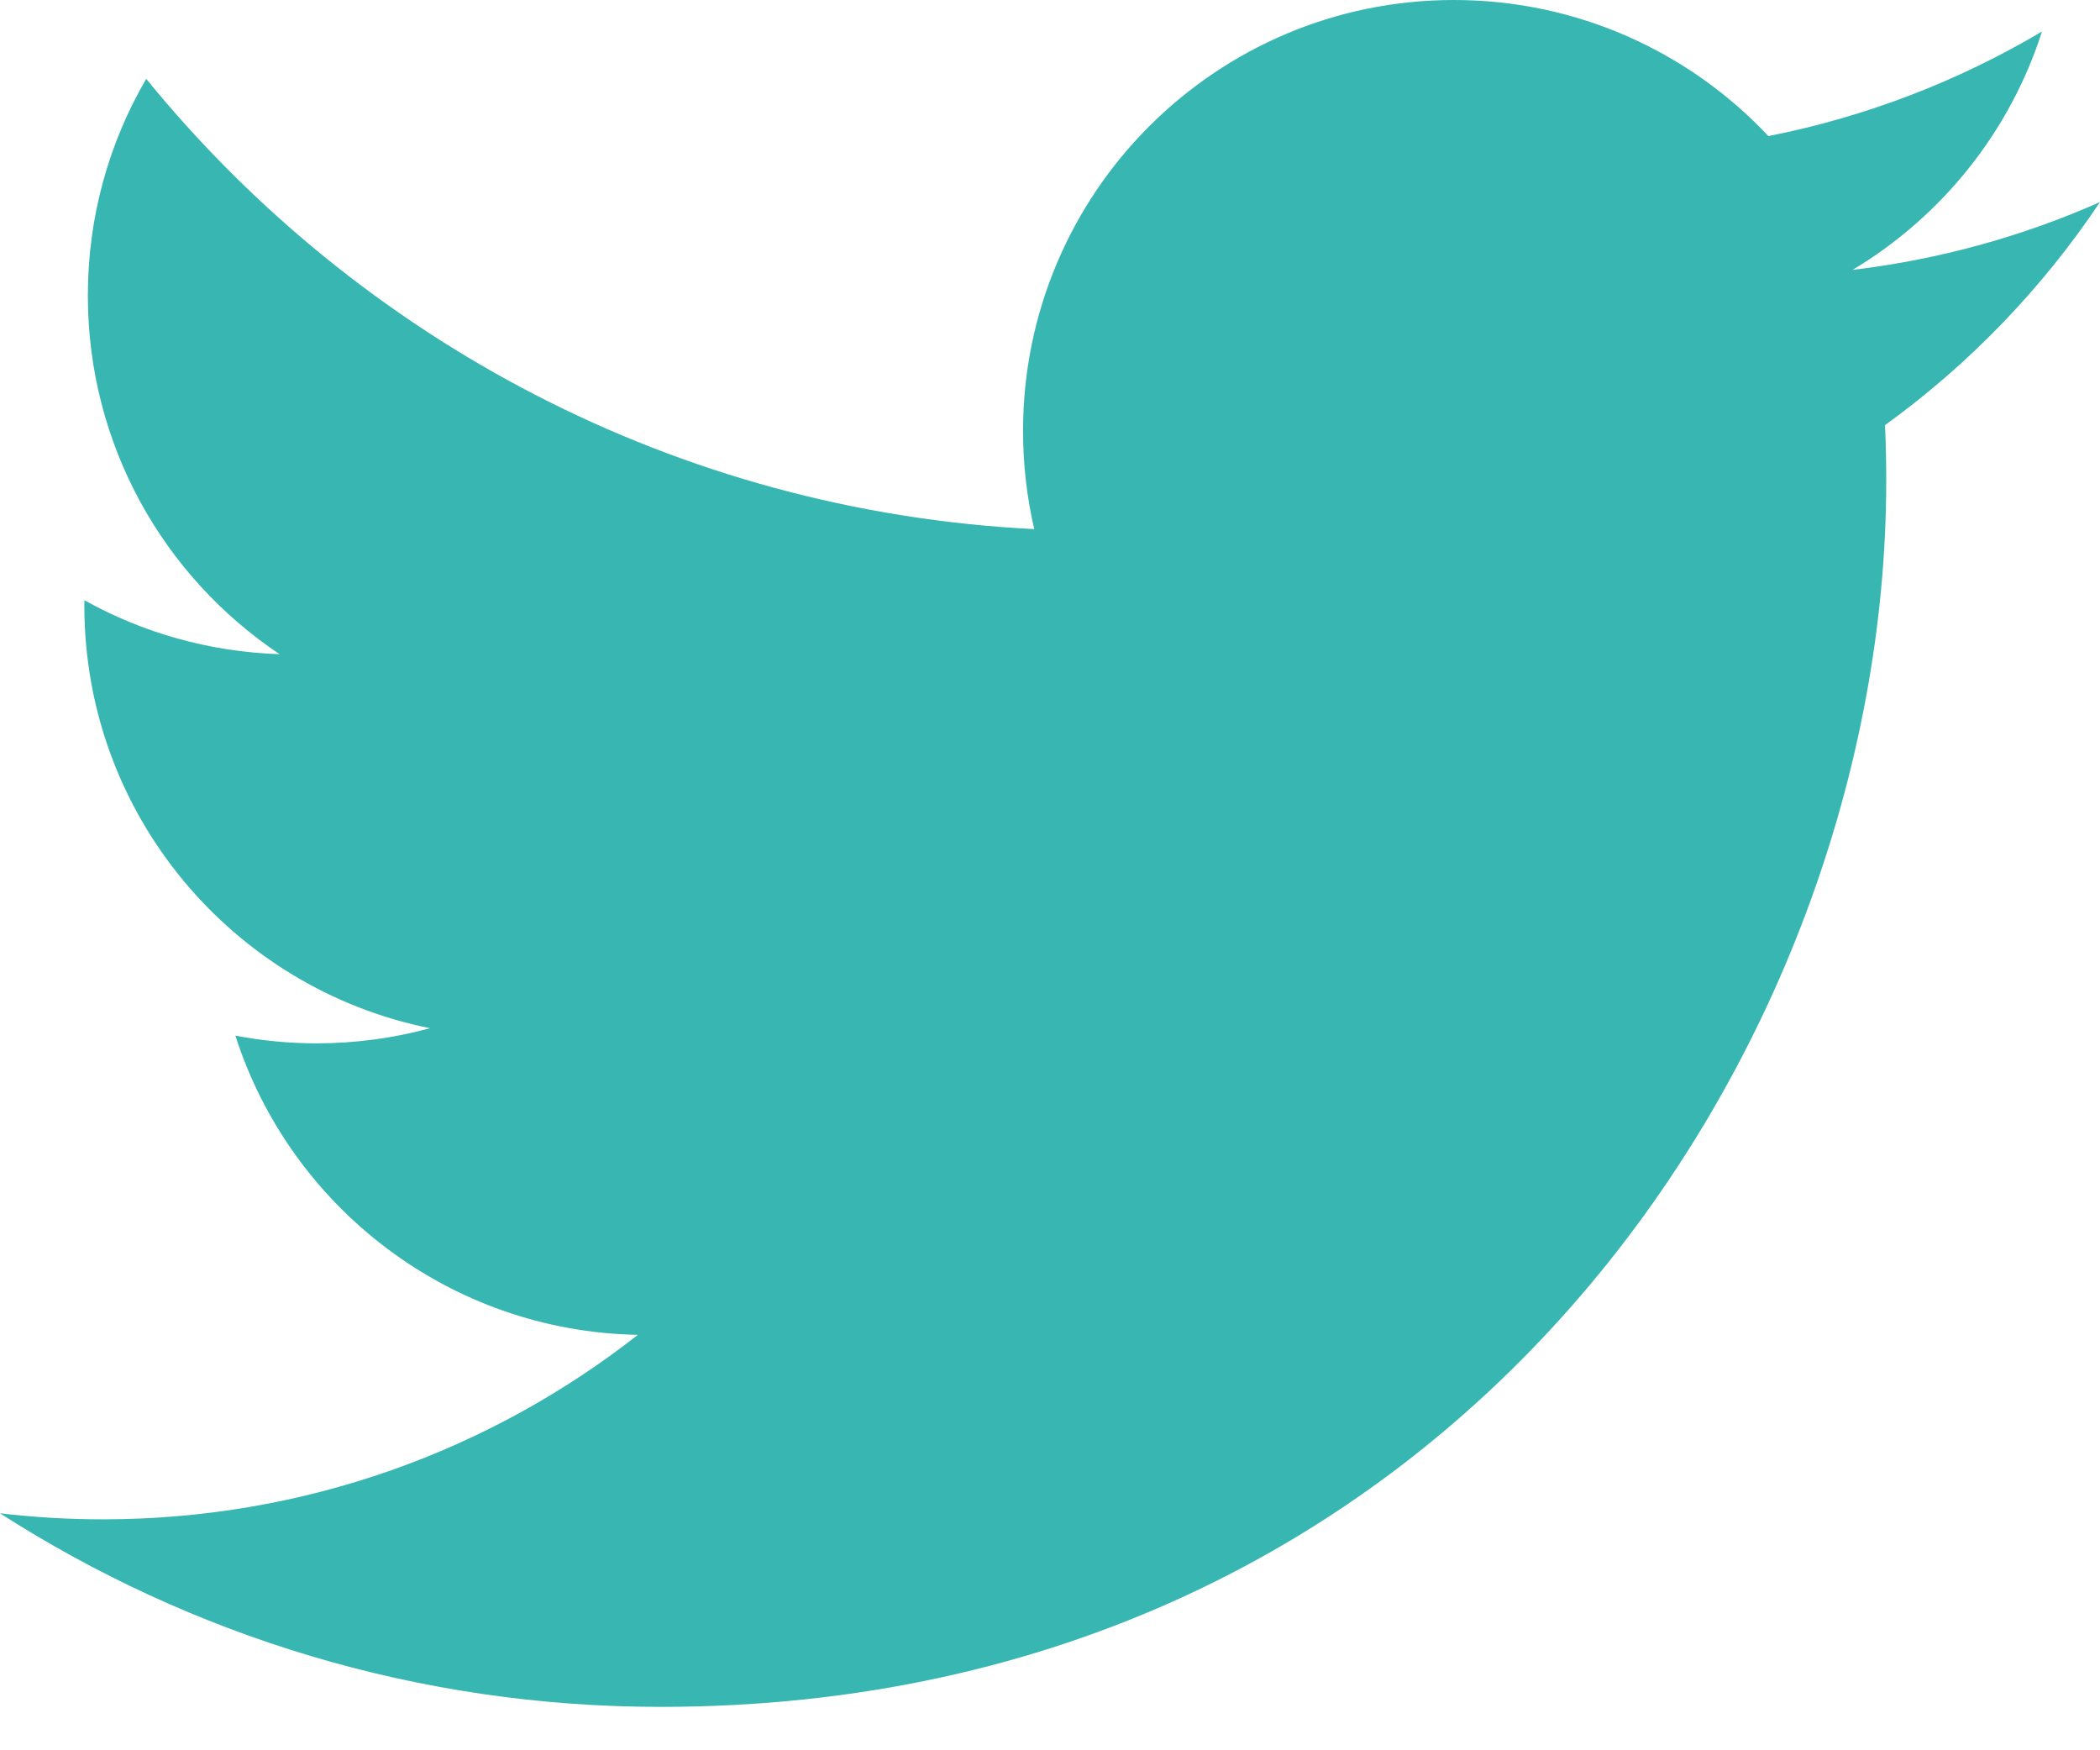 <svg xmlns="http://www.w3.org/2000/svg" width="24" height="20" viewBox="0 0 24 20">
  <path fill="#38B6B2" fill-rule="evenodd" d="M24,5.309 C23.117,5.7 22.168,5.965 21.172,6.084 C22.189,5.475 22.969,4.51 23.337,3.36 C22.386,3.924 21.332,4.334 20.21,4.555 C19.312,3.598 18.032,3 16.616,3 C13.897,3 11.692,5.205 11.692,7.924 C11.692,8.31 11.736,8.685 11.82,9.046 C7.728,8.841 4.099,6.88 1.671,3.901 C1.247,4.628 1.004,5.474 1.004,6.377 C1.004,8.085 1.873,9.592 3.195,10.475 C2.388,10.449 1.628,10.228 0.965,9.859 C0.964,9.88 0.964,9.9 0.964,9.921 C0.964,12.307 2.661,14.297 4.914,14.749 C4.501,14.862 4.066,14.922 3.617,14.922 C3.299,14.922 2.991,14.891 2.69,14.834 C3.317,16.79 5.135,18.213 7.29,18.253 C5.605,19.574 3.482,20.361 1.175,20.361 C0.777,20.361 0.385,20.337 0,20.292 C2.179,21.689 4.767,22.504 7.548,22.504 C16.605,22.504 21.557,15.001 21.557,8.495 C21.557,8.281 21.553,8.069 21.543,7.858 C22.505,7.163 23.34,6.296 24,5.309" transform="translate(0 -3)"/>
</svg>
